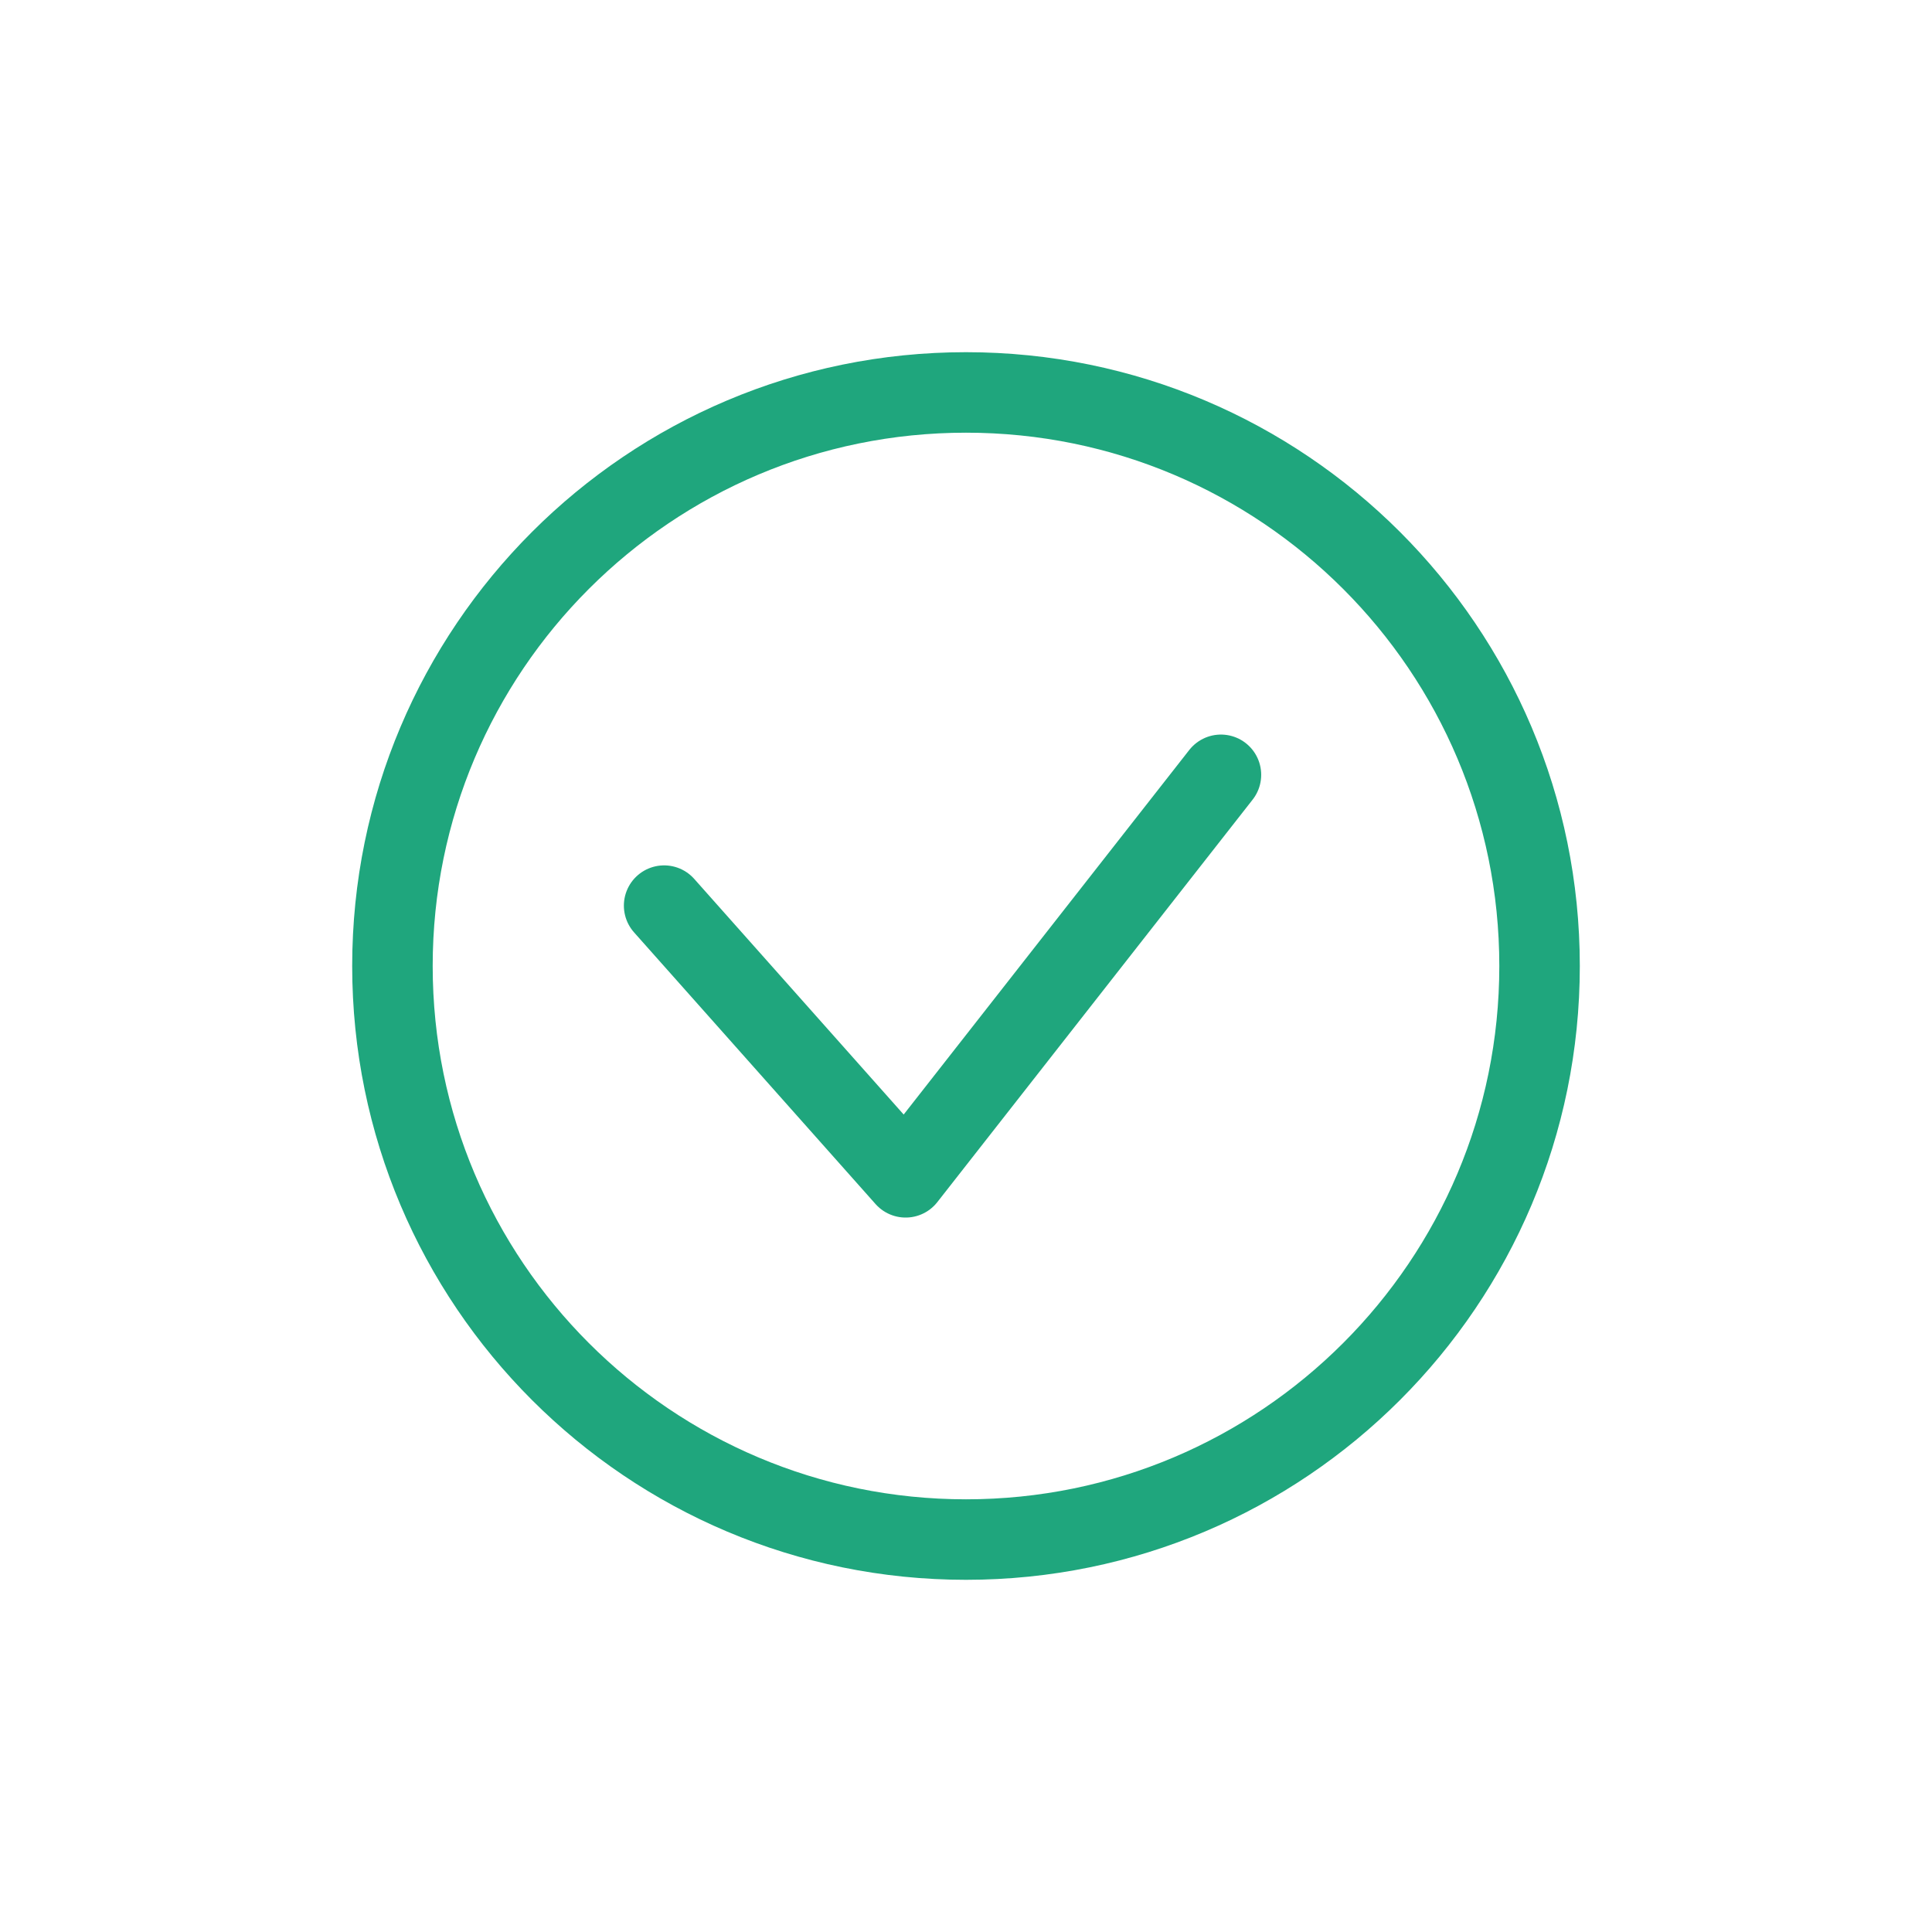 <svg width="24" height="24" viewBox="0 0 24 24" fill="none" xmlns="http://www.w3.org/2000/svg">
<path d="M19.125 12C19.125 15.935 15.935 19.125 12 19.125C8.065 19.125 4.875 15.935 4.875 12C4.875 8.065 8.065 4.875 12 4.875C15.935 4.875 19.125 8.065 19.125 12Z" stroke="#1FA67D" stroke-linecap="round" stroke-linejoin="round"/>
<path d="M8.25 11.25L11.25 14.625L15.167 9.625" stroke="#1FA67D" stroke-linecap="round" stroke-linejoin="round"/>
</svg>
